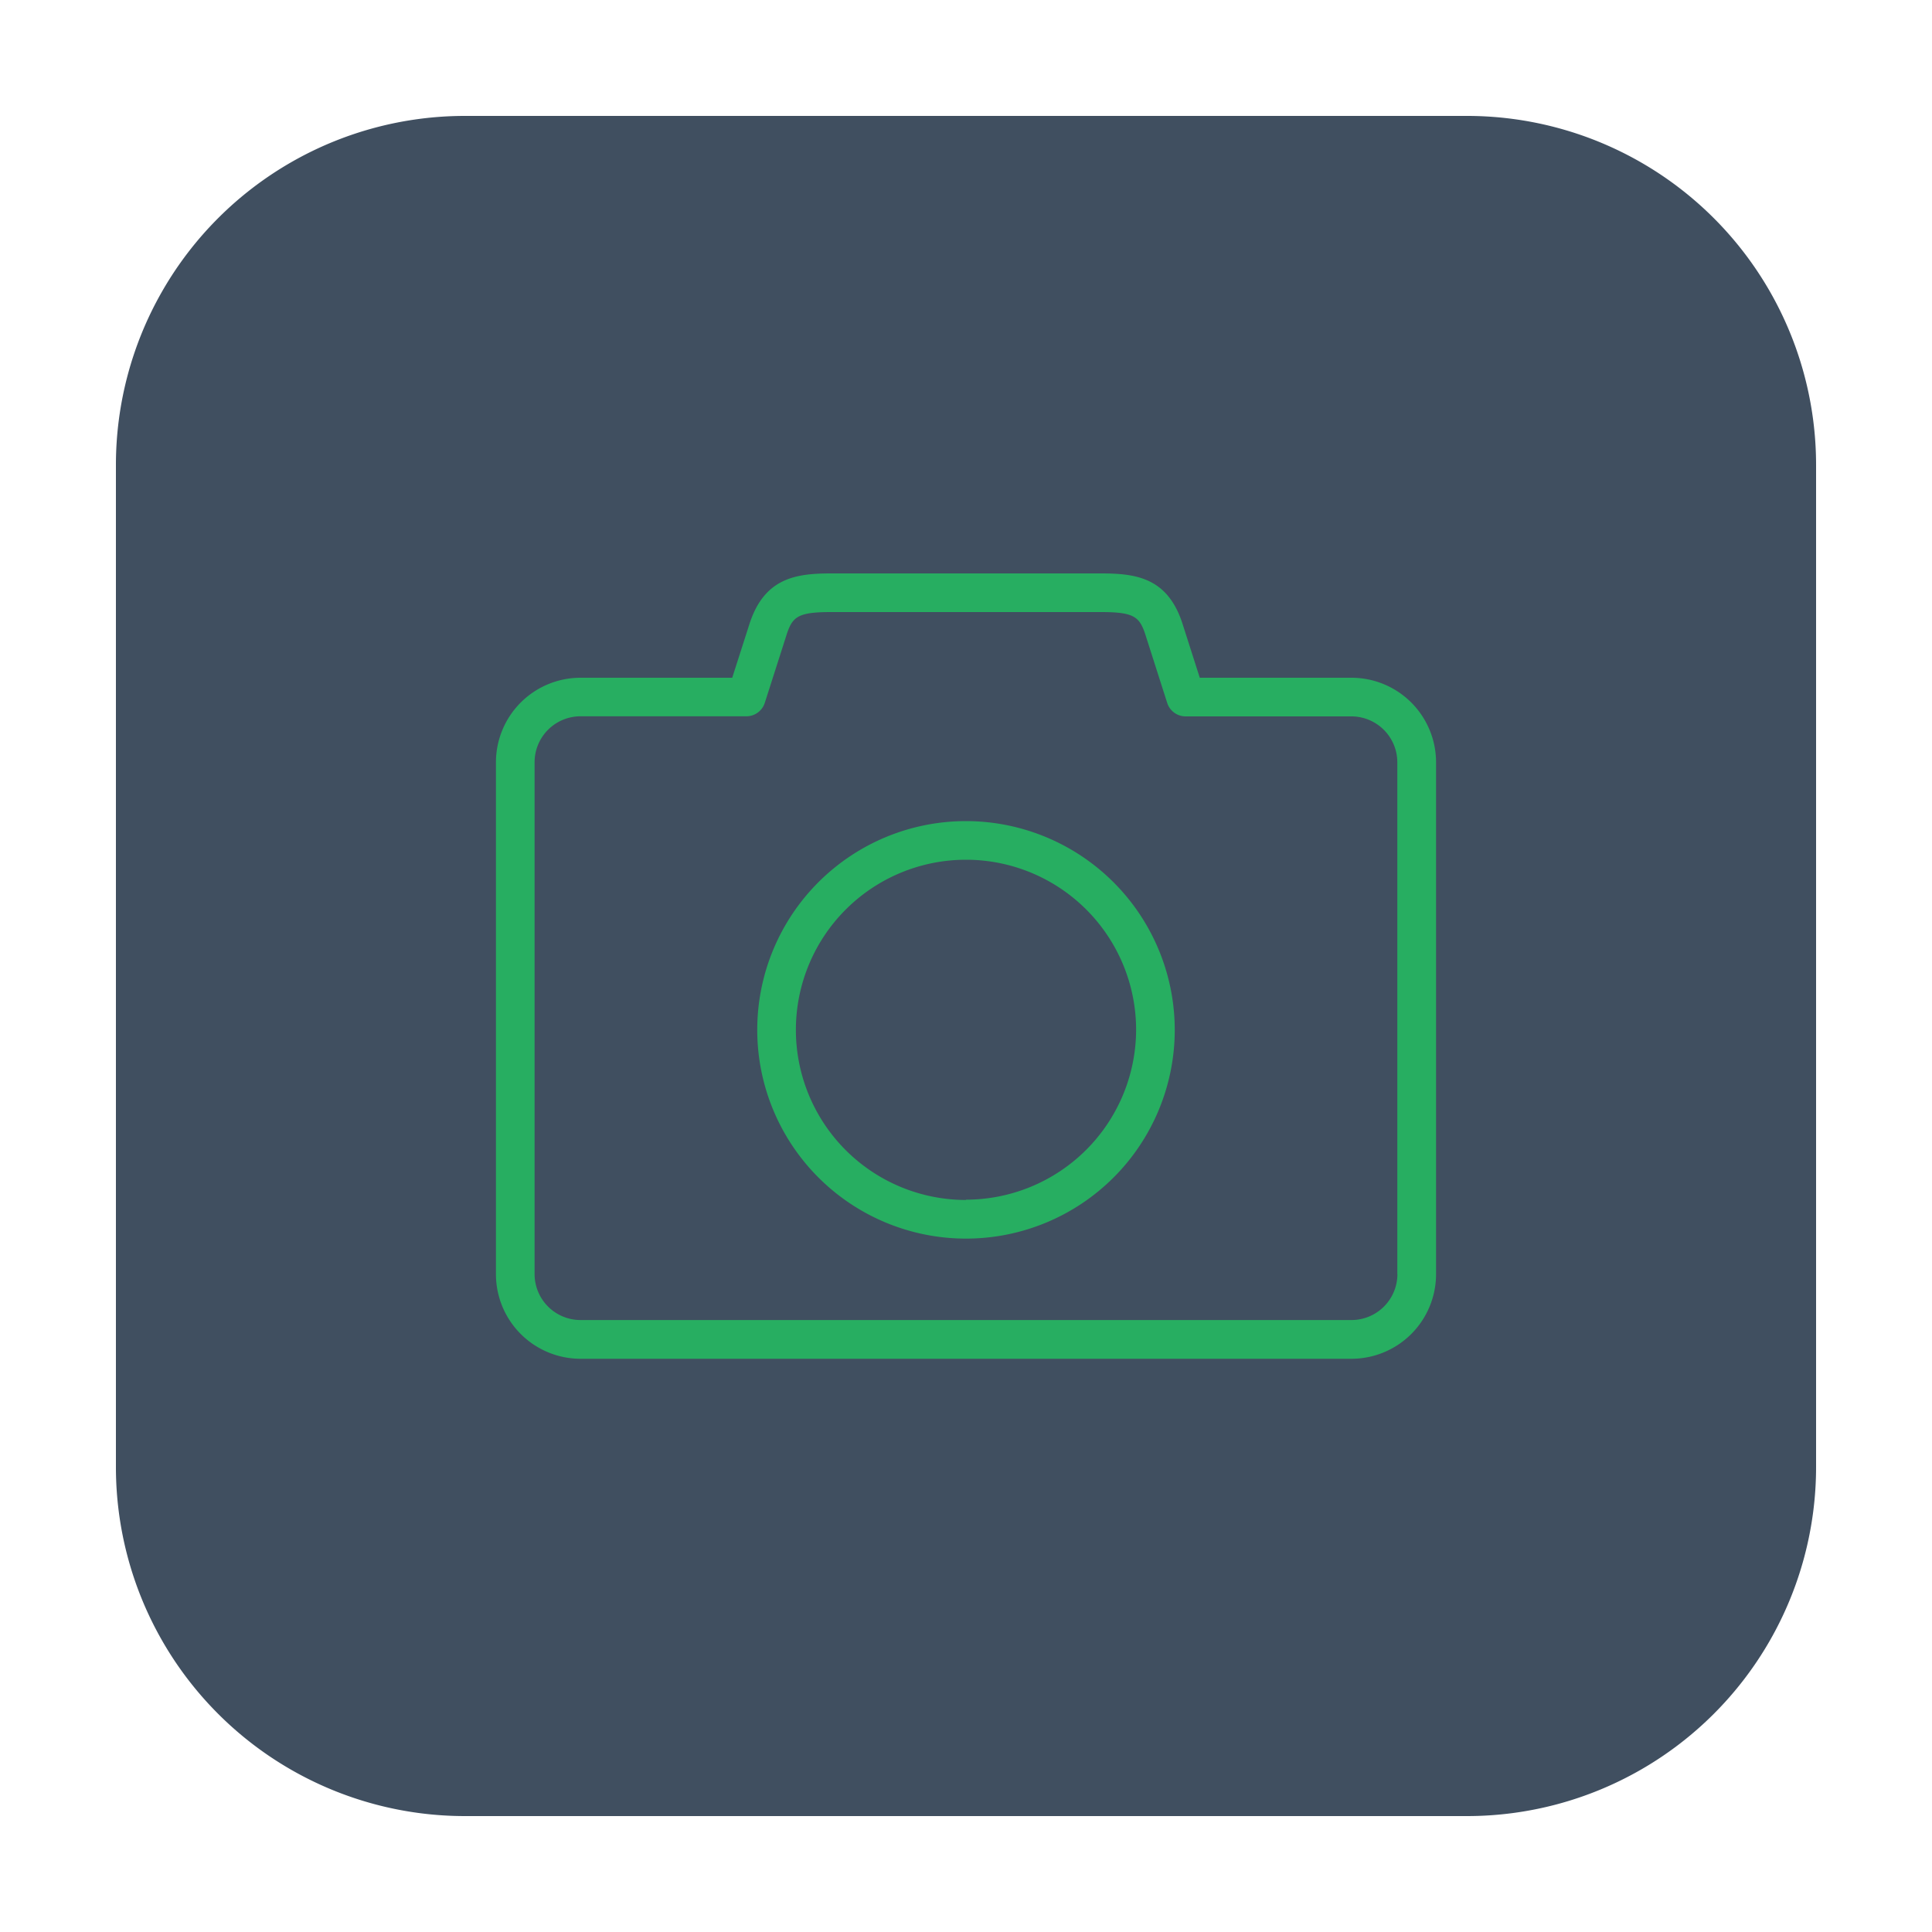 <svg id="Layer_1" data-name="Layer 1" xmlns="http://www.w3.org/2000/svg" viewBox="0 0 200 200"><defs><style>.cls-1{fill:#404f60;}.cls-2{fill:#27ae61;}</style></defs><title>new icons</title><path class="cls-1" d="M188,151.83A36.14,36.14,0,0,1,151.83,188H48.17A36.13,36.13,0,0,1,12,151.83V48.18A36.13,36.13,0,0,1,48.17,12H151.83A36.14,36.14,0,0,1,188,48.18Z"/><path class="cls-2" d="M139.91,70.16H124.2l-1.73-5.41c-1.53-5-4.91-5.39-8.55-5.39H86.08c-3.63,0-7,.41-8.54,5.37L75.8,70.16H60.09a8.76,8.76,0,0,0-8.75,8.75v53a8.76,8.76,0,0,0,8.75,8.75h79.82a8.76,8.76,0,0,0,8.75-8.75v-53A8.76,8.76,0,0,0,139.91,70.16Zm4.75,61.74a4.76,4.76,0,0,1-4.75,4.75H60.09a4.76,4.76,0,0,1-4.75-4.75v-53a4.76,4.76,0,0,1,4.75-4.75H77.26a2,2,0,0,0,1.91-1.39l2.19-6.84c.64-2.08,1.15-2.56,4.72-2.56h27.84c3.57,0,4.08.48,4.73,2.59l2.18,6.82a2,2,0,0,0,1.9,1.39h17.17a4.76,4.76,0,0,1,4.75,4.75v53ZM100,85a21.61,21.61,0,1,0,21.61,21.61A21.63,21.63,0,0,0,100,85Zm0,39.22a17.61,17.61,0,1,1,17.61-17.61A17.63,17.63,0,0,1,100,124.19Z"/></svg>